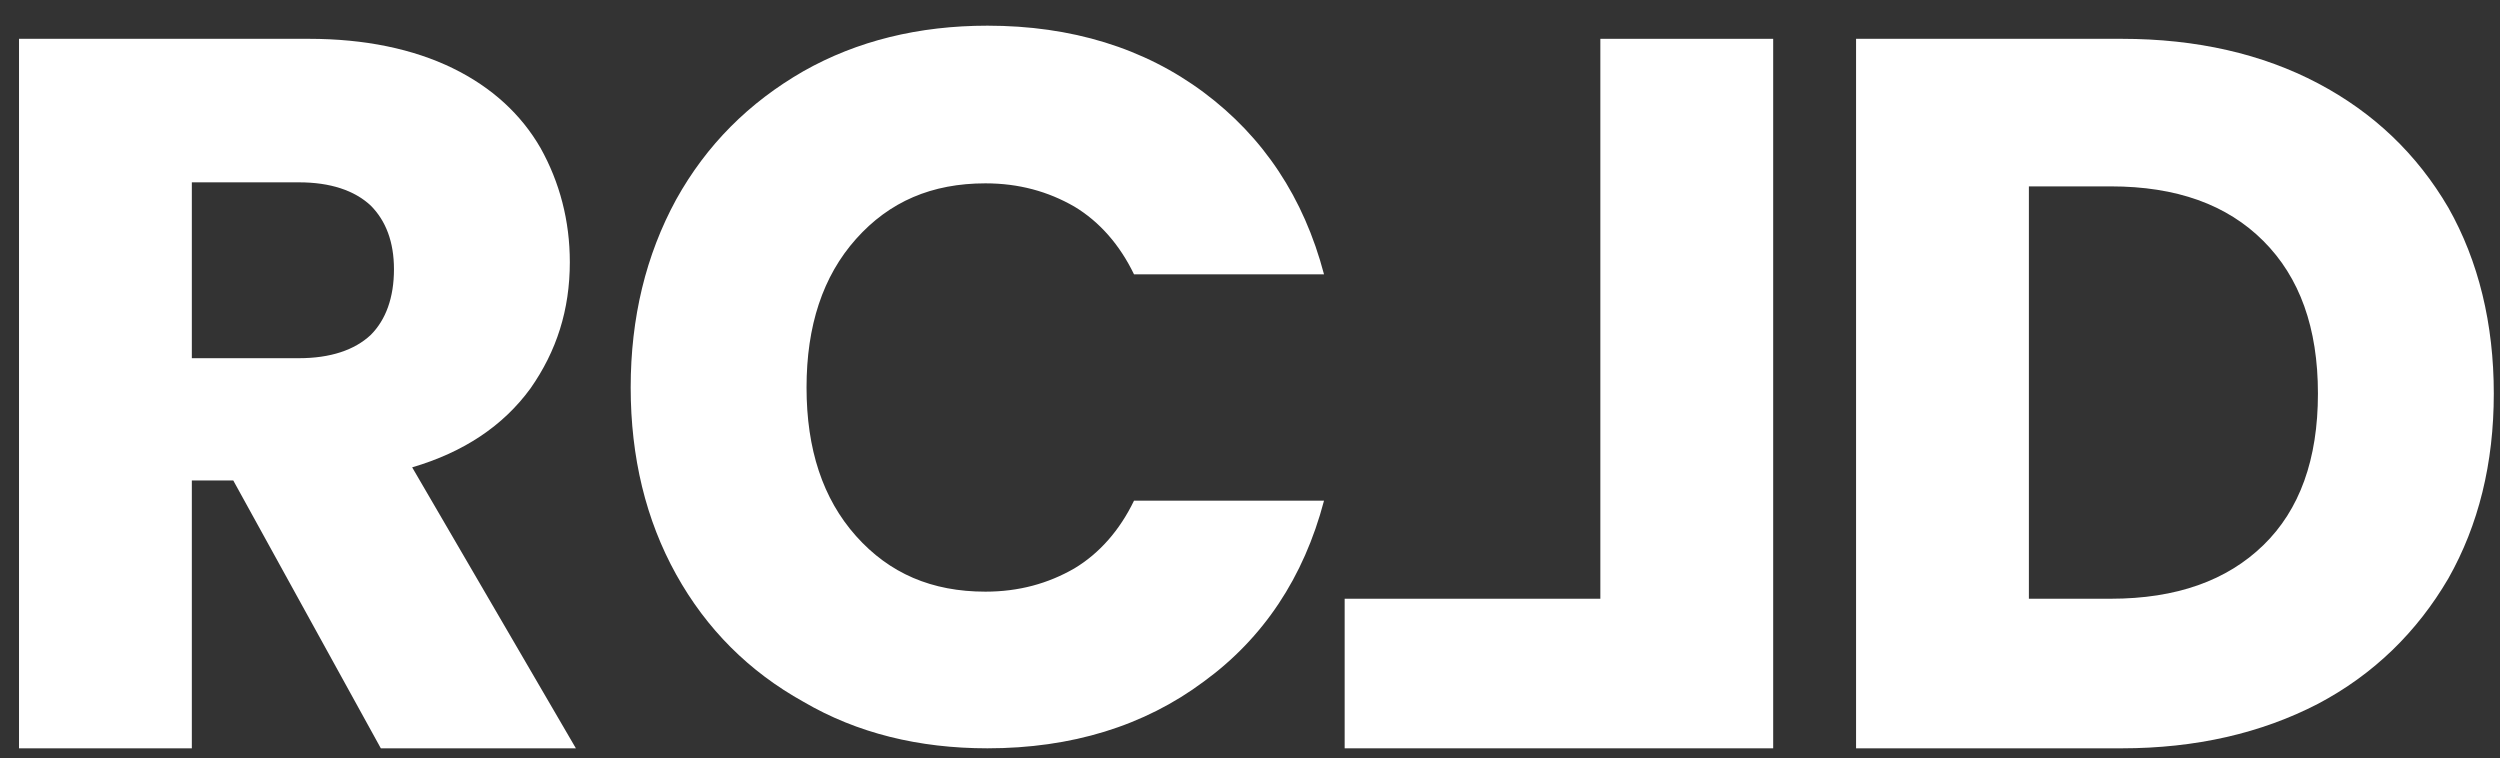 <?xml version="1.0" encoding="UTF-8" standalone="no"?>
<svg width="100%" height="100%" viewBox="0 0 89 27" version="1.1" xmlns="http://www.w3.org/2000/svg" xmlnsXlink="http://www.w3.org/1999/xlink" xmlSpace="preserve" style="fill-rule:evenodd;clip-rule:evenodd;stroke-linejoin:round;stroke-miterlimit:2;">
    <rect x="0" y="0" width="89" height="27" fill="#333333" stroke="none"/>
    <g transform="matrix(1,0,0,1,-169,-123)">
        <g id="rcld-filled">
            <g transform="matrix(35.98,0,0,35.98,167.446,149.64)">
                <path d="M0.42,-0L0.274,-0.265L0.233,-0.265L0.233,-0L0.062,-0L0.062,-0.702L0.349,-0.702C0.404,-0.702 0.452,-0.692 0.491,-0.673C0.53,-0.654 0.559,-0.627 0.578,-0.594C0.597,-0.56 0.607,-0.522 0.607,-0.481C0.607,-0.434 0.594,-0.393 0.568,-0.356C0.541,-0.319 0.502,-0.293 0.451,-0.278L0.613,-0L0.42,-0ZM0.233,-0.386L0.339,-0.386C0.37,-0.386 0.394,-0.394 0.41,-0.409C0.425,-0.424 0.433,-0.446 0.433,-0.474C0.433,-0.501 0.425,-0.522 0.41,-0.537C0.394,-0.552 0.37,-0.56 0.339,-0.56L0.233,-0.56L0.233,-0.386Z" style="fill:white;fill-rule:nonzero;"/>
            </g>
            <g transform="matrix(35.98,0,0,35.98,190.265,149.46)">
                <path d="M0.033,-0.352C0.033,-0.421 0.048,-0.483 0.078,-0.538C0.108,-0.592 0.15,-0.634 0.204,-0.665C0.257,-0.695 0.318,-0.71 0.386,-0.71C0.469,-0.71 0.541,-0.688 0.6,-0.644C0.659,-0.6 0.699,-0.54 0.719,-0.464L0.531,-0.464C0.517,-0.493 0.497,-0.516 0.472,-0.531C0.446,-0.546 0.417,-0.554 0.384,-0.554C0.331,-0.554 0.289,-0.536 0.256,-0.499C0.223,-0.462 0.207,-0.413 0.207,-0.352C0.207,-0.291 0.223,-0.242 0.256,-0.205C0.289,-0.168 0.331,-0.15 0.384,-0.15C0.417,-0.15 0.446,-0.158 0.472,-0.173C0.497,-0.188 0.517,-0.211 0.531,-0.24L0.719,-0.24C0.699,-0.164 0.659,-0.104 0.6,-0.061C0.541,-0.017 0.469,0.005 0.386,0.005C0.318,0.005 0.257,-0.01 0.204,-0.041C0.15,-0.071 0.108,-0.113 0.078,-0.167C0.048,-0.221 0.033,-0.283 0.033,-0.352Z" style="fill:white;fill-rule:nonzero;"/>
            </g>
            <g transform="matrix(-35.98,0,0,35.98,234.356,149.64)">
                <path d="M0.233,-0.148L0.486,-0.148L0.486,0L0.062,-0L0.062,-0.702L0.233,-0.702L0.233,-0.148Z" style="fill:white;fill-rule:nonzero;"/>
            </g>
            <g transform="matrix(35.98,0,0,35.98,232.845,149.64)">
                <path d="M0.325,-0.702C0.399,-0.702 0.464,-0.687 0.519,-0.658C0.574,-0.629 0.617,-0.588 0.648,-0.535C0.678,-0.482 0.693,-0.42 0.693,-0.351C0.693,-0.282 0.678,-0.221 0.648,-0.168C0.617,-0.115 0.574,-0.073 0.519,-0.044C0.463,-0.015 0.398,-0 0.325,-0L0.062,-0L0.062,-0.702L0.325,-0.702ZM0.314,-0.148C0.379,-0.148 0.429,-0.166 0.465,-0.201C0.501,-0.236 0.519,-0.286 0.519,-0.351C0.519,-0.416 0.501,-0.466 0.465,-0.502C0.429,-0.538 0.379,-0.556 0.314,-0.556L0.233,-0.556L0.233,-0.148L0.314,-0.148Z" style="fill:white;fill-rule:nonzero;"/>
            </g>
        </g>
    </g>
</svg>